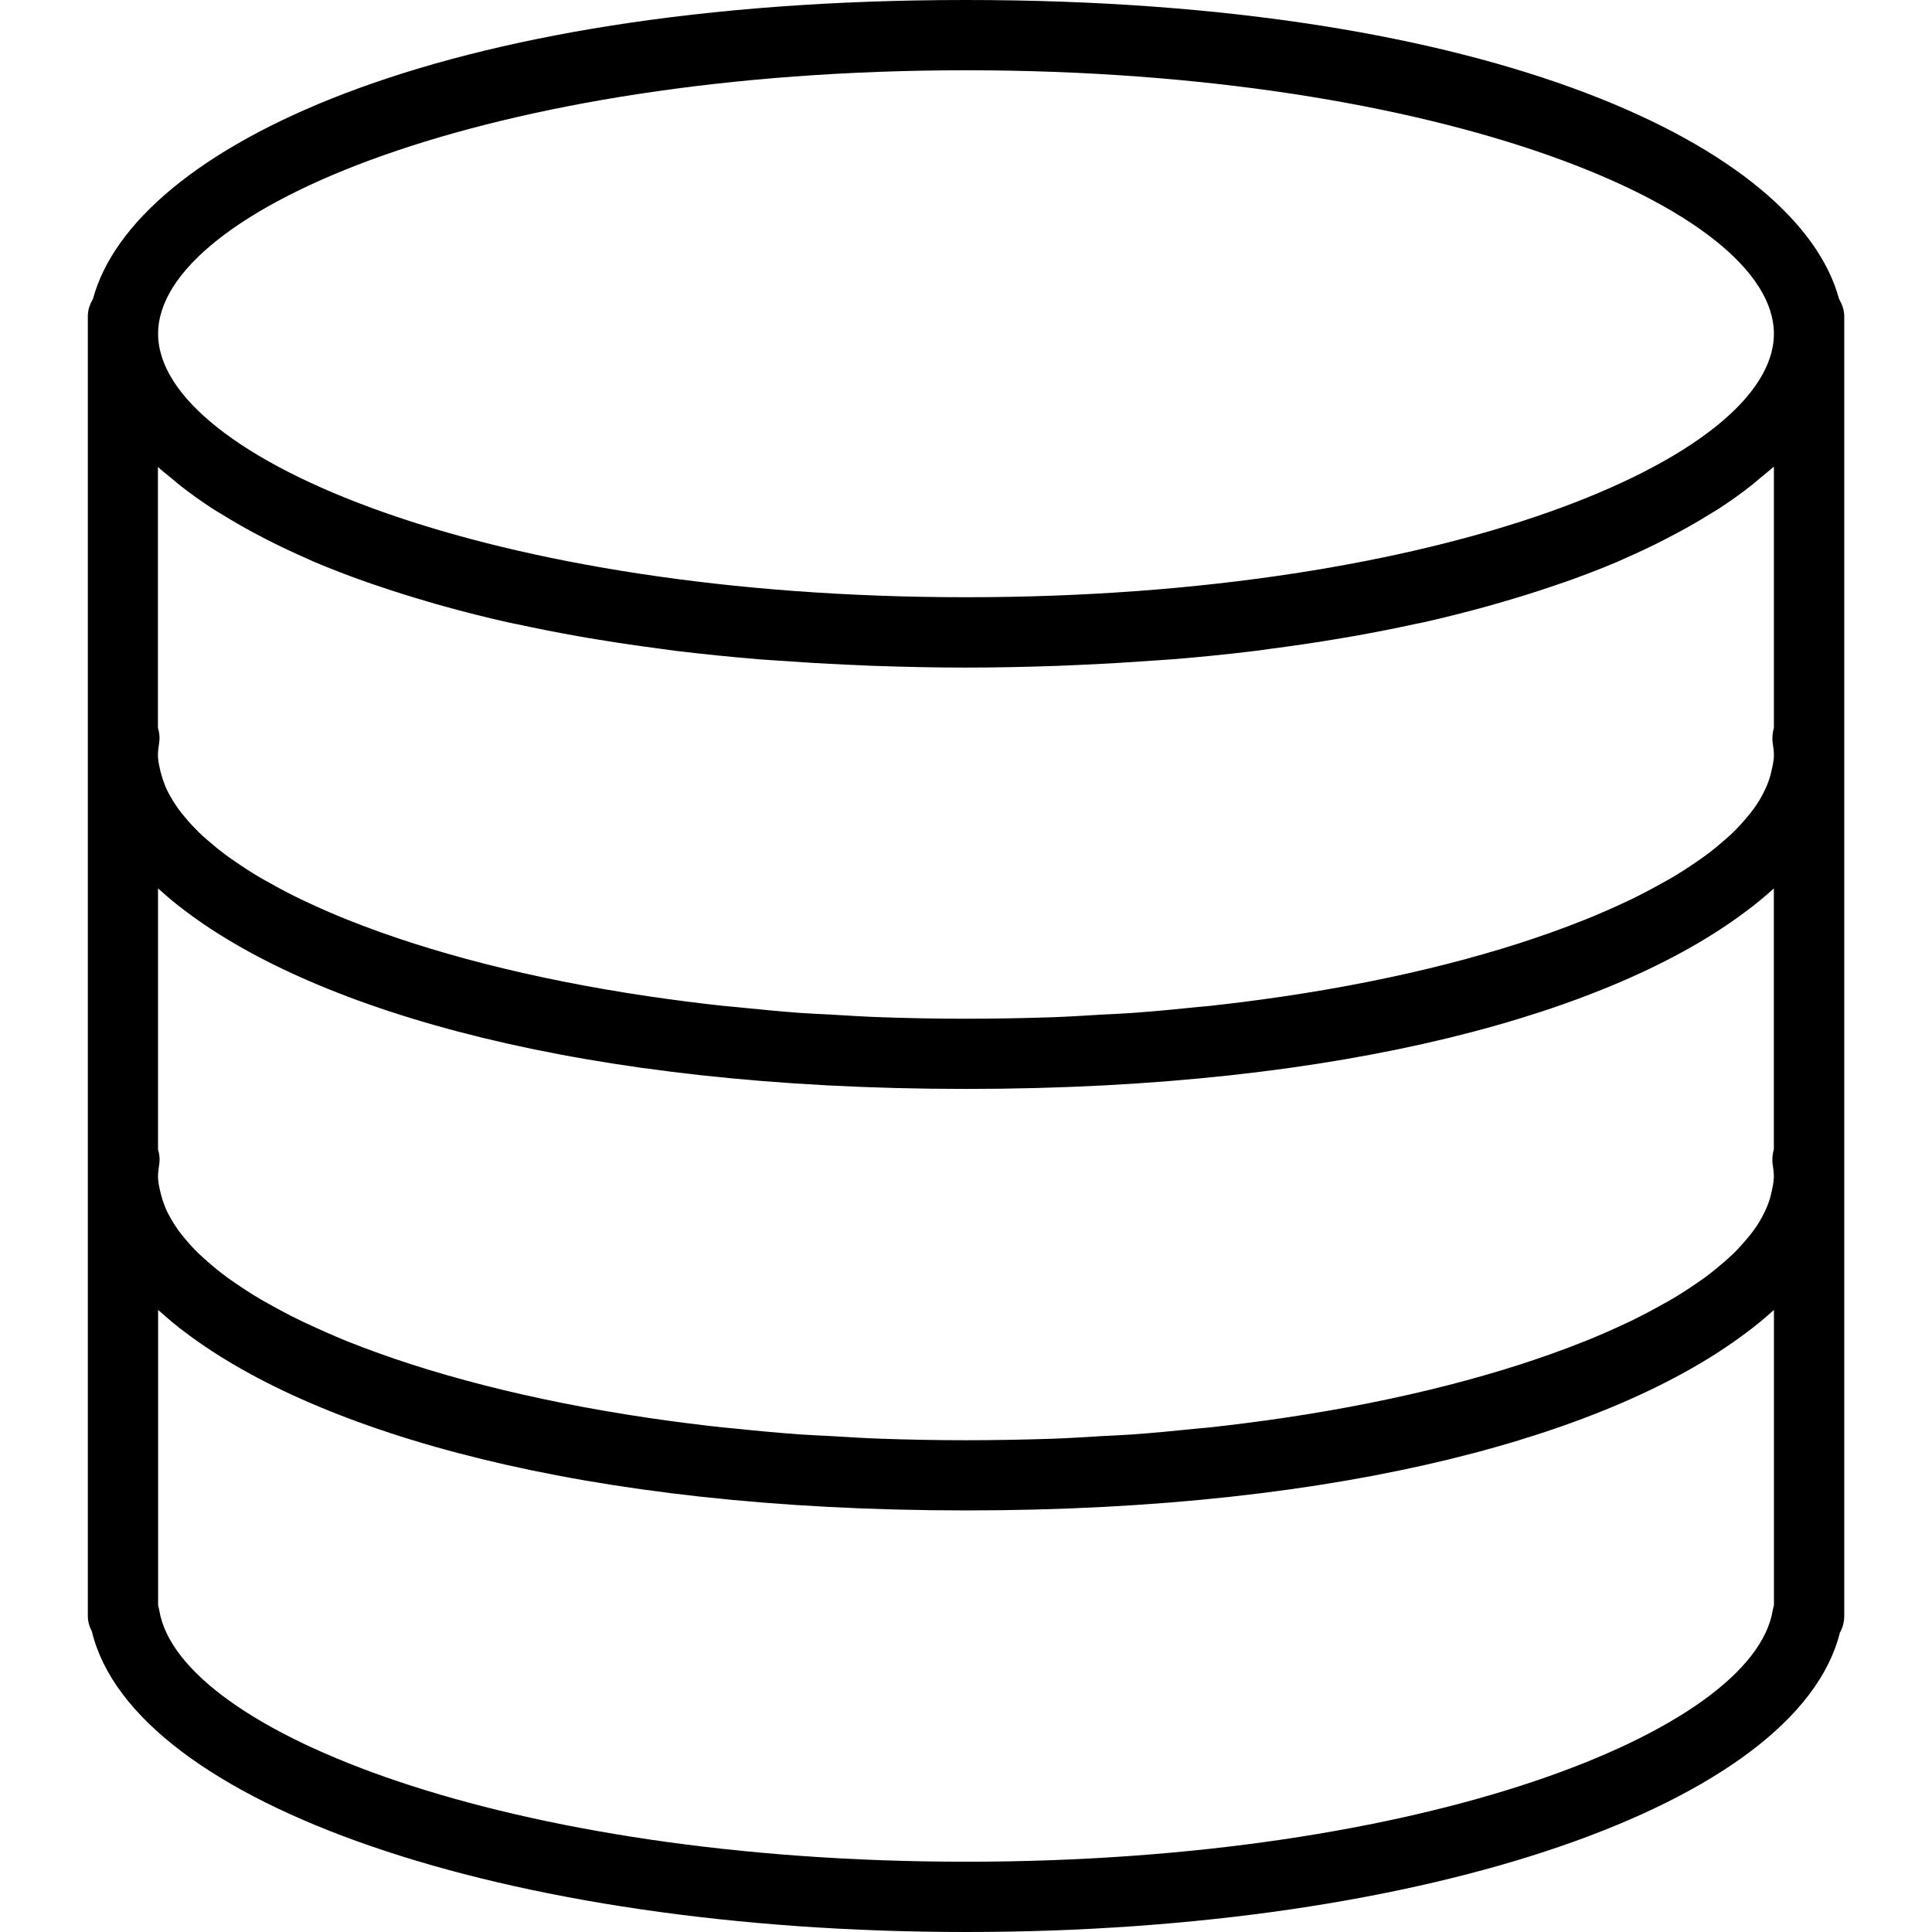 <?xml version="1.0" encoding="UTF-8" standalone="no"?>
<svg
   xmlns:dc="http://purl.org/dc/elements/1.1/"
   xmlns:cc="http://creativecommons.org/ns#"
   xmlns:rdf="http://www.w3.org/1999/02/22-rdf-syntax-ns#"
   xmlns:svg="http://www.w3.org/2000/svg"
   xmlns="http://www.w3.org/2000/svg"
   version="1.1"
   id="Capa_1"
   x="0px"
   y="0px"
   viewBox="0 0 24 24"
   xml:space="preserve"
   width="24"
   height="24"><defs
     id="defs37" /><path
     d="M 22.845,3.713 C 22.34,1.841 18.579,0 12,0 5.421,0 1.659,1.841 1.155,3.713 c -0.037,0.064 -0.064,0.134 -0.064,0.214 l 0,0.218 0,5.018 0,0.218 0,0.218 0,4.8 0,0.218 0,0.218 0,5.236 c 0,0.071 0.019,0.137 0.051,0.197 C 1.657,22.406 6.268,24 12,24 c 5.719,0 10.322,-1.588 10.855,-3.716 0.035,-0.062 0.055,-0.134 0.055,-0.211 l 0,-5.236 0,-0.218 0,-0.218 0,-4.8 0,-0.218 0,-0.218 0,-5.018 0,-0.218 c 0,-0.079 -0.027,-0.15 -0.064,-0.214 z M 22.002,14.83 c -0.012,0.053 -0.029,0.105 -0.051,0.158 -0.017,0.043 -0.039,0.086 -0.062,0.13 -0.029,0.054 -0.062,0.107 -0.101,0.161 -0.029,0.041 -0.062,0.081 -0.096,0.121 -0.048,0.057 -0.1,0.114 -0.158,0.171 -0.035,0.034 -0.074,0.069 -0.113,0.103 -0.072,0.062 -0.146,0.124 -0.23,0.186 -0.036,0.027 -0.074,0.052 -0.112,0.079 -0.099,0.068 -0.202,0.136 -0.315,0.202 -0.03,0.018 -0.062,0.035 -0.093,0.052 -0.13,0.073 -0.266,0.146 -0.412,0.217 -0.019,0.009 -0.038,0.018 -0.058,0.027 -0.164,0.077 -0.335,0.153 -0.518,0.226 -0.005,0.002 -0.01,0.004 -0.016,0.006 -0.991,0.396 -2.259,0.729 -3.736,0.947 -0.007,8.72e-4 -0.015,0.002 -0.022,0.003 -0.287,0.042 -0.582,0.08 -0.884,0.113 -0.049,0.005 -0.101,0.009 -0.151,0.014 -0.264,0.027 -0.531,0.053 -0.806,0.073 -0.126,0.009 -0.257,0.014 -0.385,0.021 -0.207,0.012 -0.411,0.026 -0.624,0.033 -0.346,0.011 -0.7,0.018 -1.061,0.018 -0.361,0 -0.714,-0.007 -1.061,-0.019 -0.212,-0.007 -0.417,-0.021 -0.624,-0.033 -0.128,-0.007 -0.26,-0.012 -0.385,-0.021 -0.275,-0.02 -0.542,-0.045 -0.806,-0.073 -0.05,-0.005 -0.102,-0.009 -0.151,-0.014 -0.302,-0.033 -0.597,-0.071 -0.884,-0.113 -0.007,-8.73e-4 -0.015,-0.002 -0.022,-0.003 -1.477,-0.218 -2.745,-0.551 -3.736,-0.947 -0.005,-0.002 -0.01,-0.004 -0.016,-0.006 C 4.132,16.588 3.961,16.512 3.798,16.435 c -0.019,-0.009 -0.039,-0.018 -0.058,-0.027 -0.147,-0.071 -0.282,-0.143 -0.412,-0.217 -0.031,-0.017 -0.063,-0.034 -0.093,-0.052 -0.113,-0.066 -0.216,-0.134 -0.315,-0.202 -0.038,-0.026 -0.076,-0.052 -0.112,-0.079 C 2.725,15.797 2.65,15.735 2.579,15.672 2.54,15.638 2.501,15.604 2.465,15.569 2.407,15.513 2.355,15.456 2.307,15.398 c -0.034,-0.04 -0.067,-0.08 -0.096,-0.121 -0.038,-0.054 -0.071,-0.107 -0.101,-0.161 -0.024,-0.043 -0.045,-0.086 -0.062,-0.13 -0.021,-0.053 -0.038,-0.106 -0.051,-0.158 -0.016,-0.069 -0.034,-0.14 -0.034,-0.21 0,-0.049 0.006,-0.099 0.014,-0.147 0.011,-0.066 0.005,-0.132 -0.014,-0.194 l 0,-3.24 c 0.012,0.011 0.027,0.022 0.04,0.034 0.095,0.084 0.192,0.167 0.301,0.247 1.644,1.243 4.931,2.209 9.695,2.209 4.744,0 8.023,-0.958 9.674,-2.194 0.132,-0.096 0.25,-0.195 0.362,-0.296 l 4.37e-4,-4.37e-4 0,3.24 c -0.018,0.062 -0.024,0.128 -0.014,0.194 0.008,0.049 0.014,0.098 0.014,0.147 0,0.07 -0.018,0.141 -0.034,0.212 z m 0.034,-9.029 0,3.24 c -0.018,0.062 -0.024,0.128 -0.014,0.194 0.008,0.049 0.014,0.098 0.014,0.147 0,0.07 -0.018,0.141 -0.034,0.212 -0.012,0.053 -0.029,0.105 -0.051,0.158 -0.017,0.043 -0.039,0.086 -0.062,0.13 -0.029,0.054 -0.062,0.107 -0.101,0.161 -0.029,0.041 -0.062,0.081 -0.096,0.121 -0.048,0.057 -0.1,0.114 -0.158,0.171 -0.035,0.034 -0.074,0.069 -0.113,0.103 -0.072,0.062 -0.146,0.124 -0.23,0.186 -0.036,0.027 -0.074,0.052 -0.112,0.079 -0.099,0.068 -0.202,0.136 -0.315,0.202 -0.03,0.018 -0.062,0.035 -0.093,0.052 -0.13,0.073 -0.266,0.146 -0.412,0.217 -0.019,0.009 -0.038,0.018 -0.058,0.027 -0.164,0.077 -0.335,0.153 -0.518,0.226 -0.005,0.002 -0.01,0.004 -0.016,0.006 -0.991,0.396 -2.259,0.729 -3.736,0.947 -0.007,8.72e-4 -0.015,0.002 -0.022,0.003 -0.287,0.042 -0.582,0.08 -0.884,0.113 -0.049,0.005 -0.101,0.009 -0.151,0.014 -0.264,0.027 -0.531,0.053 -0.806,0.073 -0.126,0.009 -0.257,0.014 -0.385,0.021 -0.207,0.012 -0.411,0.026 -0.624,0.033 -0.346,0.011 -0.7,0.018 -1.061,0.018 -0.361,0 -0.714,-0.007 -1.061,-0.019 -0.212,-0.007 -0.417,-0.021 -0.624,-0.033 -0.128,-0.007 -0.26,-0.012 -0.385,-0.021 C 9.655,12.561 9.388,12.535 9.124,12.508 9.074,12.503 9.022,12.499 8.973,12.494 8.671,12.461 8.376,12.423 8.089,12.381 8.081,12.38 8.074,12.379 8.067,12.378 6.59,12.16 5.322,11.827 4.331,11.431 c -0.005,-0.002 -0.01,-0.004 -0.016,-0.006 -0.183,-0.073 -0.354,-0.149 -0.518,-0.226 -0.019,-0.009 -0.039,-0.018 -0.058,-0.027 -0.147,-0.071 -0.282,-0.143 -0.412,-0.217 -0.031,-0.017 -0.063,-0.034 -0.093,-0.052 -0.113,-0.066 -0.216,-0.134 -0.315,-0.202 -0.038,-0.026 -0.076,-0.052 -0.112,-0.079 -0.083,-0.062 -0.158,-0.123 -0.23,-0.186 -0.039,-0.034 -0.078,-0.068 -0.113,-0.103 -0.058,-0.057 -0.11,-0.113 -0.158,-0.171 -0.034,-0.04 -0.067,-0.08 -0.096,-0.121 -0.038,-0.054 -0.071,-0.107 -0.101,-0.161 -0.024,-0.043 -0.045,-0.086 -0.062,-0.13 -0.021,-0.053 -0.038,-0.106 -0.051,-0.158 -0.016,-0.069 -0.034,-0.14 -0.034,-0.21 0,-0.049 0.006,-0.099 0.014,-0.147 0.011,-0.066 0.005,-0.132 -0.014,-0.194 l 0,-3.24 c 0.052,0.048 0.112,0.094 0.169,0.141 0.031,0.026 0.061,0.052 0.094,0.079 0.131,0.103 0.272,0.205 0.425,0.304 0.032,0.021 0.068,0.041 0.101,0.061 0.128,0.08 0.264,0.158 0.407,0.235 0.053,0.028 0.106,0.056 0.16,0.084 0.159,0.081 0.326,0.16 0.502,0.237 0.029,0.013 0.055,0.026 0.084,0.038 0.205,0.087 0.422,0.17 0.648,0.25 0.062,0.022 0.128,0.043 0.192,0.065 0.18,0.061 0.366,0.119 0.558,0.175 0.069,0.02 0.137,0.041 0.209,0.06 0.255,0.071 0.519,0.138 0.795,0.2 0.038,0.009 0.079,0.016 0.117,0.024 0.244,0.053 0.497,0.103 0.757,0.149 0.088,0.016 0.178,0.031 0.267,0.045 0.247,0.041 0.502,0.078 0.764,0.112 0.067,0.009 0.131,0.019 0.199,0.027 0.325,0.039 0.661,0.073 1.006,0.102 0.085,0.007 0.174,0.012 0.26,0.018 0.276,0.02 0.559,0.037 0.847,0.05 0.105,0.005 0.21,0.01 0.317,0.014 0.376,0.013 0.759,0.022 1.156,0.022 0.397,0 0.78,-0.009 1.156,-0.022 0.107,-0.004 0.212,-0.009 0.317,-0.014 0.289,-0.013 0.571,-0.03 0.847,-0.05 0.086,-0.007 0.175,-0.011 0.26,-0.018 0.345,-0.028 0.681,-0.062 1.006,-0.102 0.068,-0.008 0.132,-0.018 0.199,-0.027 0.261,-0.034 0.516,-0.071 0.764,-0.112 0.09,-0.015 0.179,-0.03 0.267,-0.045 0.26,-0.046 0.513,-0.096 0.757,-0.149 0.038,-0.008 0.079,-0.016 0.117,-0.024 0.277,-0.062 0.54,-0.13 0.795,-0.2 0.071,-0.02 0.139,-0.04 0.209,-0.06 0.192,-0.056 0.378,-0.114 0.558,-0.175 0.064,-0.022 0.13,-0.043 0.192,-0.065 0.226,-0.08 0.444,-0.163 0.648,-0.25 0.029,-0.012 0.055,-0.025 0.084,-0.038 0.176,-0.077 0.343,-0.155 0.502,-0.237 0.055,-0.028 0.108,-0.056 0.16,-0.084 0.143,-0.076 0.278,-0.154 0.407,-0.235 0.033,-0.021 0.069,-0.041 0.101,-0.061 0.153,-0.099 0.295,-0.2 0.425,-0.304 0.033,-0.026 0.062,-0.052 0.094,-0.079 0.057,-0.047 0.117,-0.094 0.169,-0.141 z M 12,0.873 c 5.915,0 10.036,1.725 10.036,3.273 0,1.548 -4.121,3.273 -10.036,3.273 -5.915,0 -10.036,-1.725 -10.036,-3.273 0,-1.548 4.121,-3.273 10.036,-3.273 z M 22.036,19.943 c -0.006,0.019 -0.01,0.039 -0.014,0.059 -0.247,1.509 -4.334,3.125 -10.022,3.125 -5.688,0 -9.775,-1.616 -10.022,-3.125 -0.003,-0.02 -0.008,-0.039 -0.014,-0.057 l 0,-3.672 c 0.012,0.011 0.027,0.022 0.04,0.034 0.095,0.084 0.192,0.167 0.301,0.247 1.644,1.243 4.931,2.209 9.695,2.209 4.744,0 8.023,-0.958 9.674,-2.194 0.132,-0.096 0.25,-0.195 0.362,-0.296 l 4.37e-4,-4.36e-4 0,3.67 z"
     id="path3" /><g
     id="g5"
     transform="translate(0,-31)" /><g
     id="g7"
     transform="translate(0,-31)" /><g
     id="g9"
     transform="translate(0,-31)" /><g
     id="g11"
     transform="translate(0,-31)" /><g
     id="g13"
     transform="translate(0,-31)" /><g
     id="g15"
     transform="translate(0,-31)" /><g
     id="g17"
     transform="translate(0,-31)" /><g
     id="g19"
     transform="translate(0,-31)" /><g
     id="g21"
     transform="translate(0,-31)" /><g
     id="g23"
     transform="translate(0,-31)" /><g
     id="g25"
     transform="translate(0,-31)" /><g
     id="g27"
     transform="translate(0,-31)" /><g
     id="g29"
     transform="translate(0,-31)" /><g
     id="g31"
     transform="translate(0,-31)" /><g
     id="g33"
     transform="translate(0,-31)" /></svg>